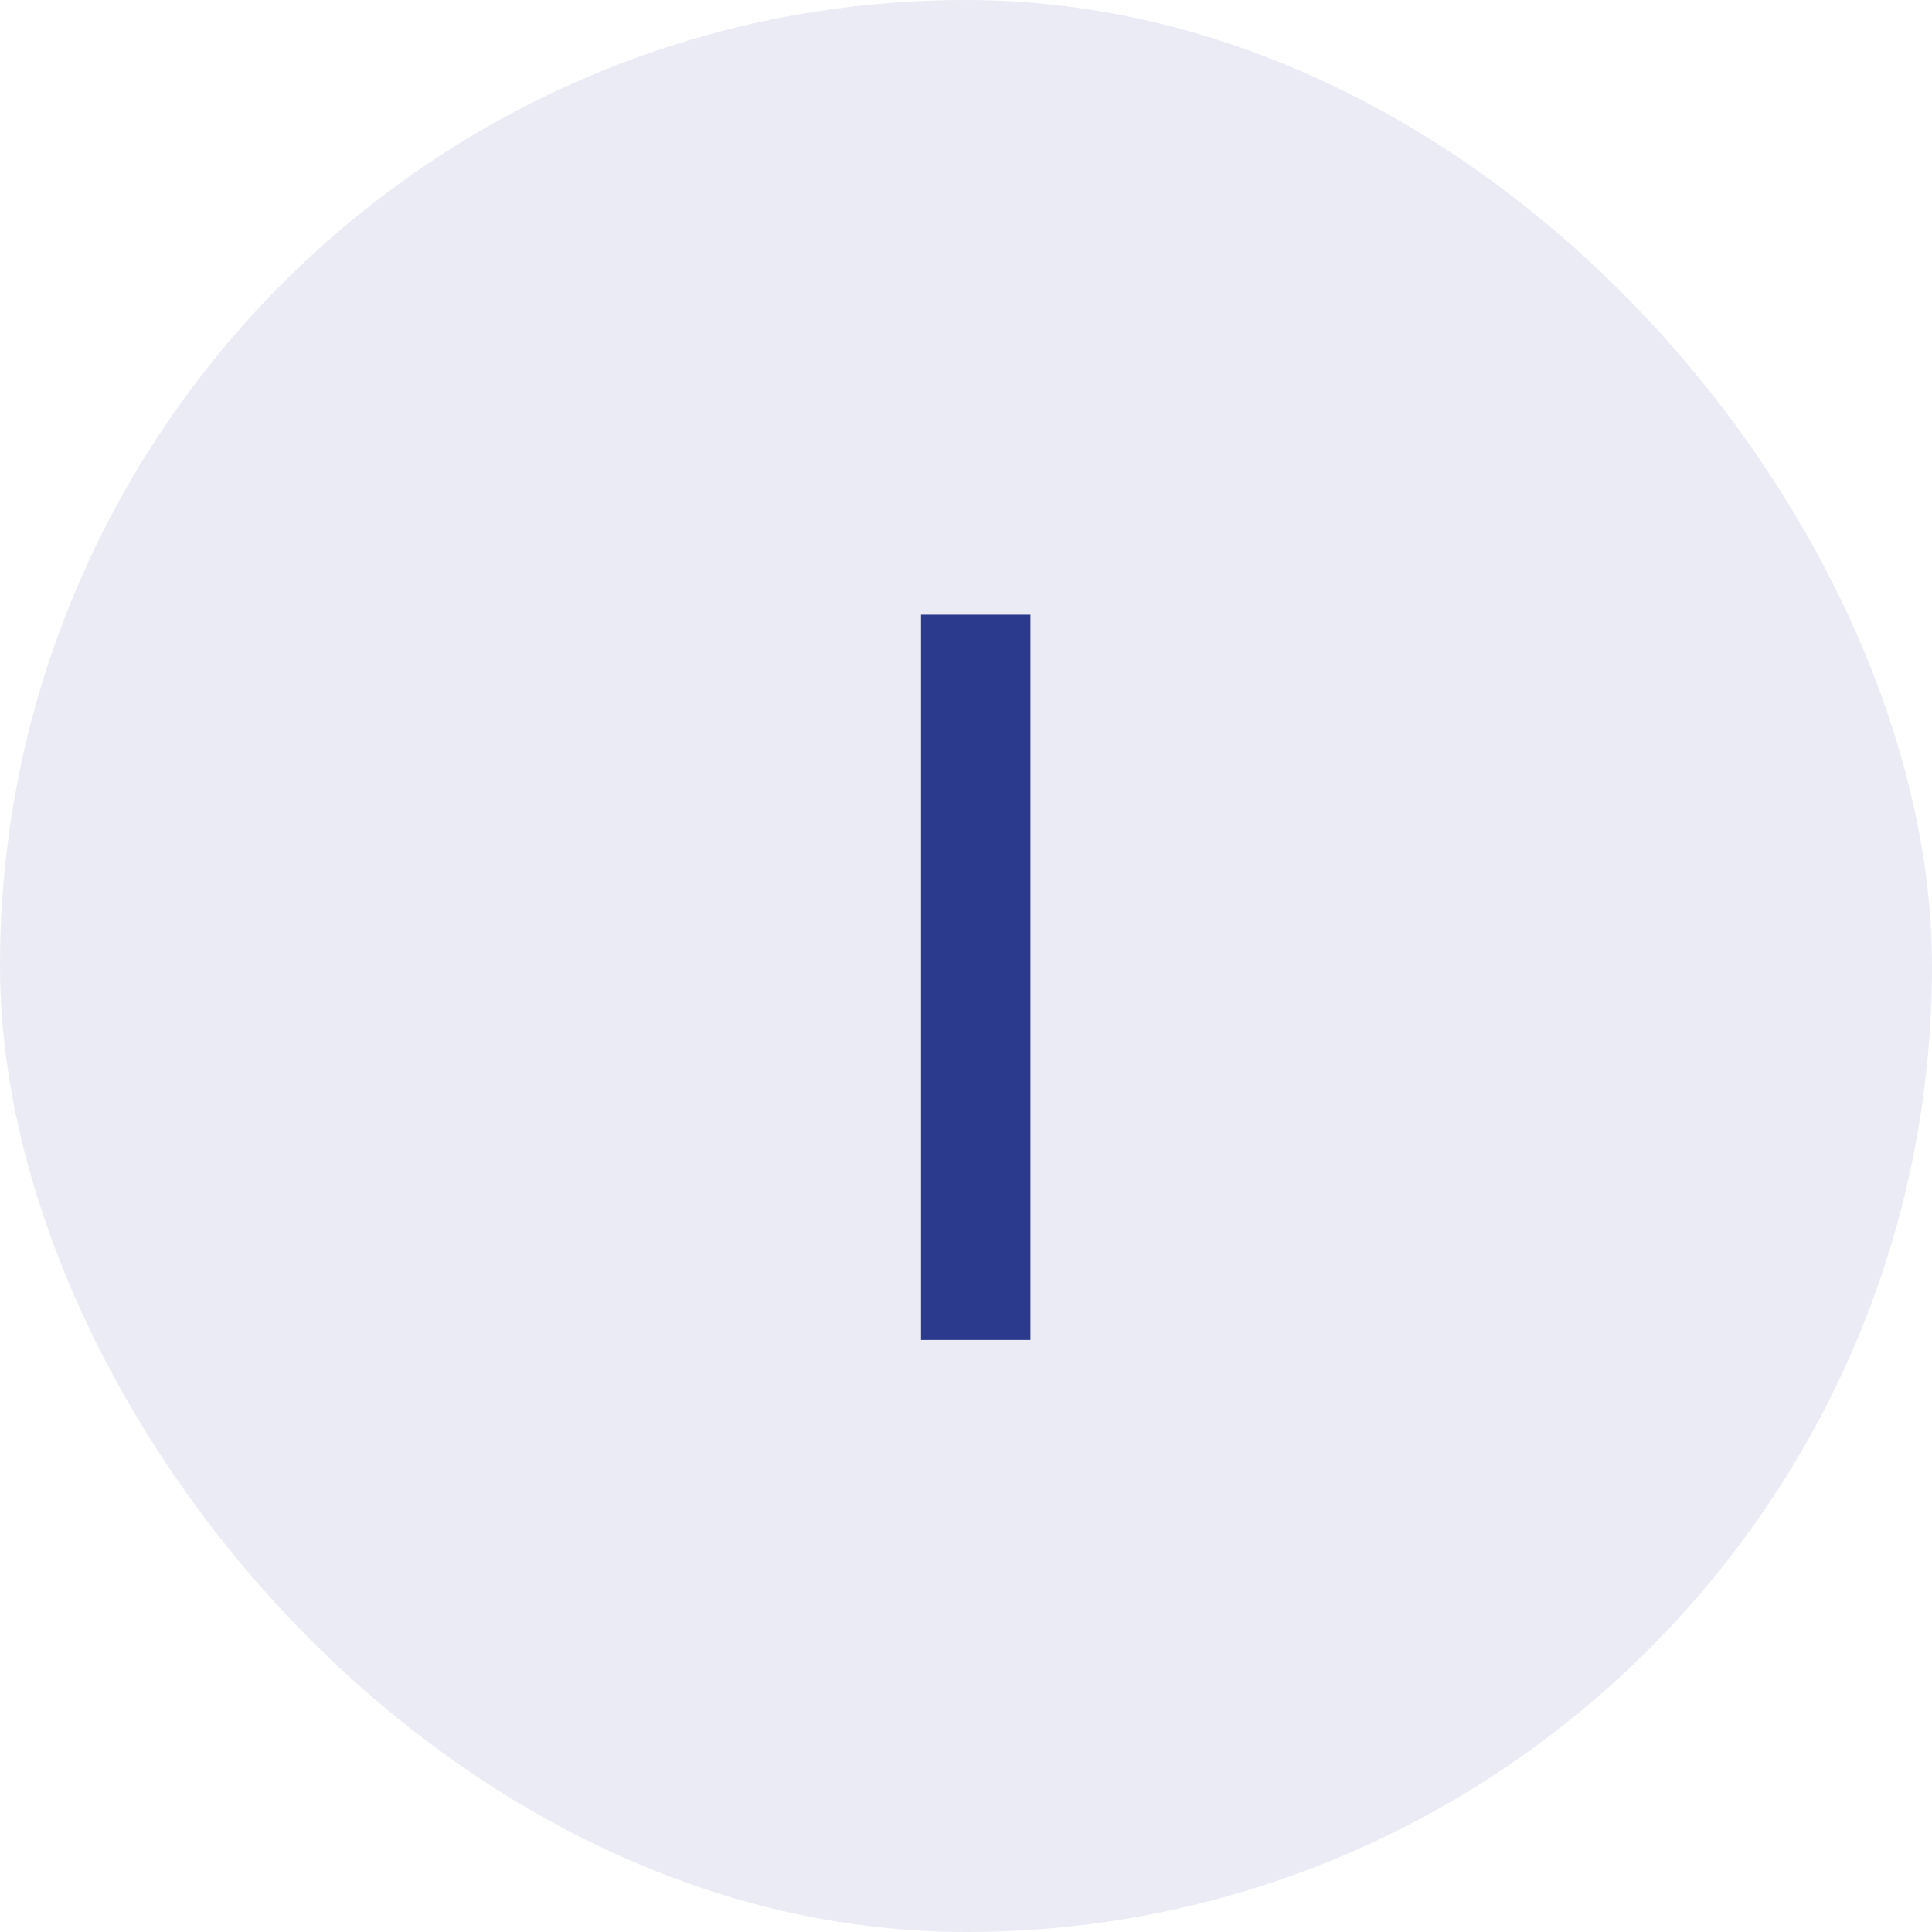 <svg width="62" height="62" viewBox="0 0 62 62" fill="none" xmlns="http://www.w3.org/2000/svg">
<rect width="62" height="62" rx="31" fill="#2B3A8C" fill-opacity="0.1"/>
<path d="M33.068 19.727V43H29.557V19.727H33.068Z" fill="#2B3A8C"/>
</svg>
